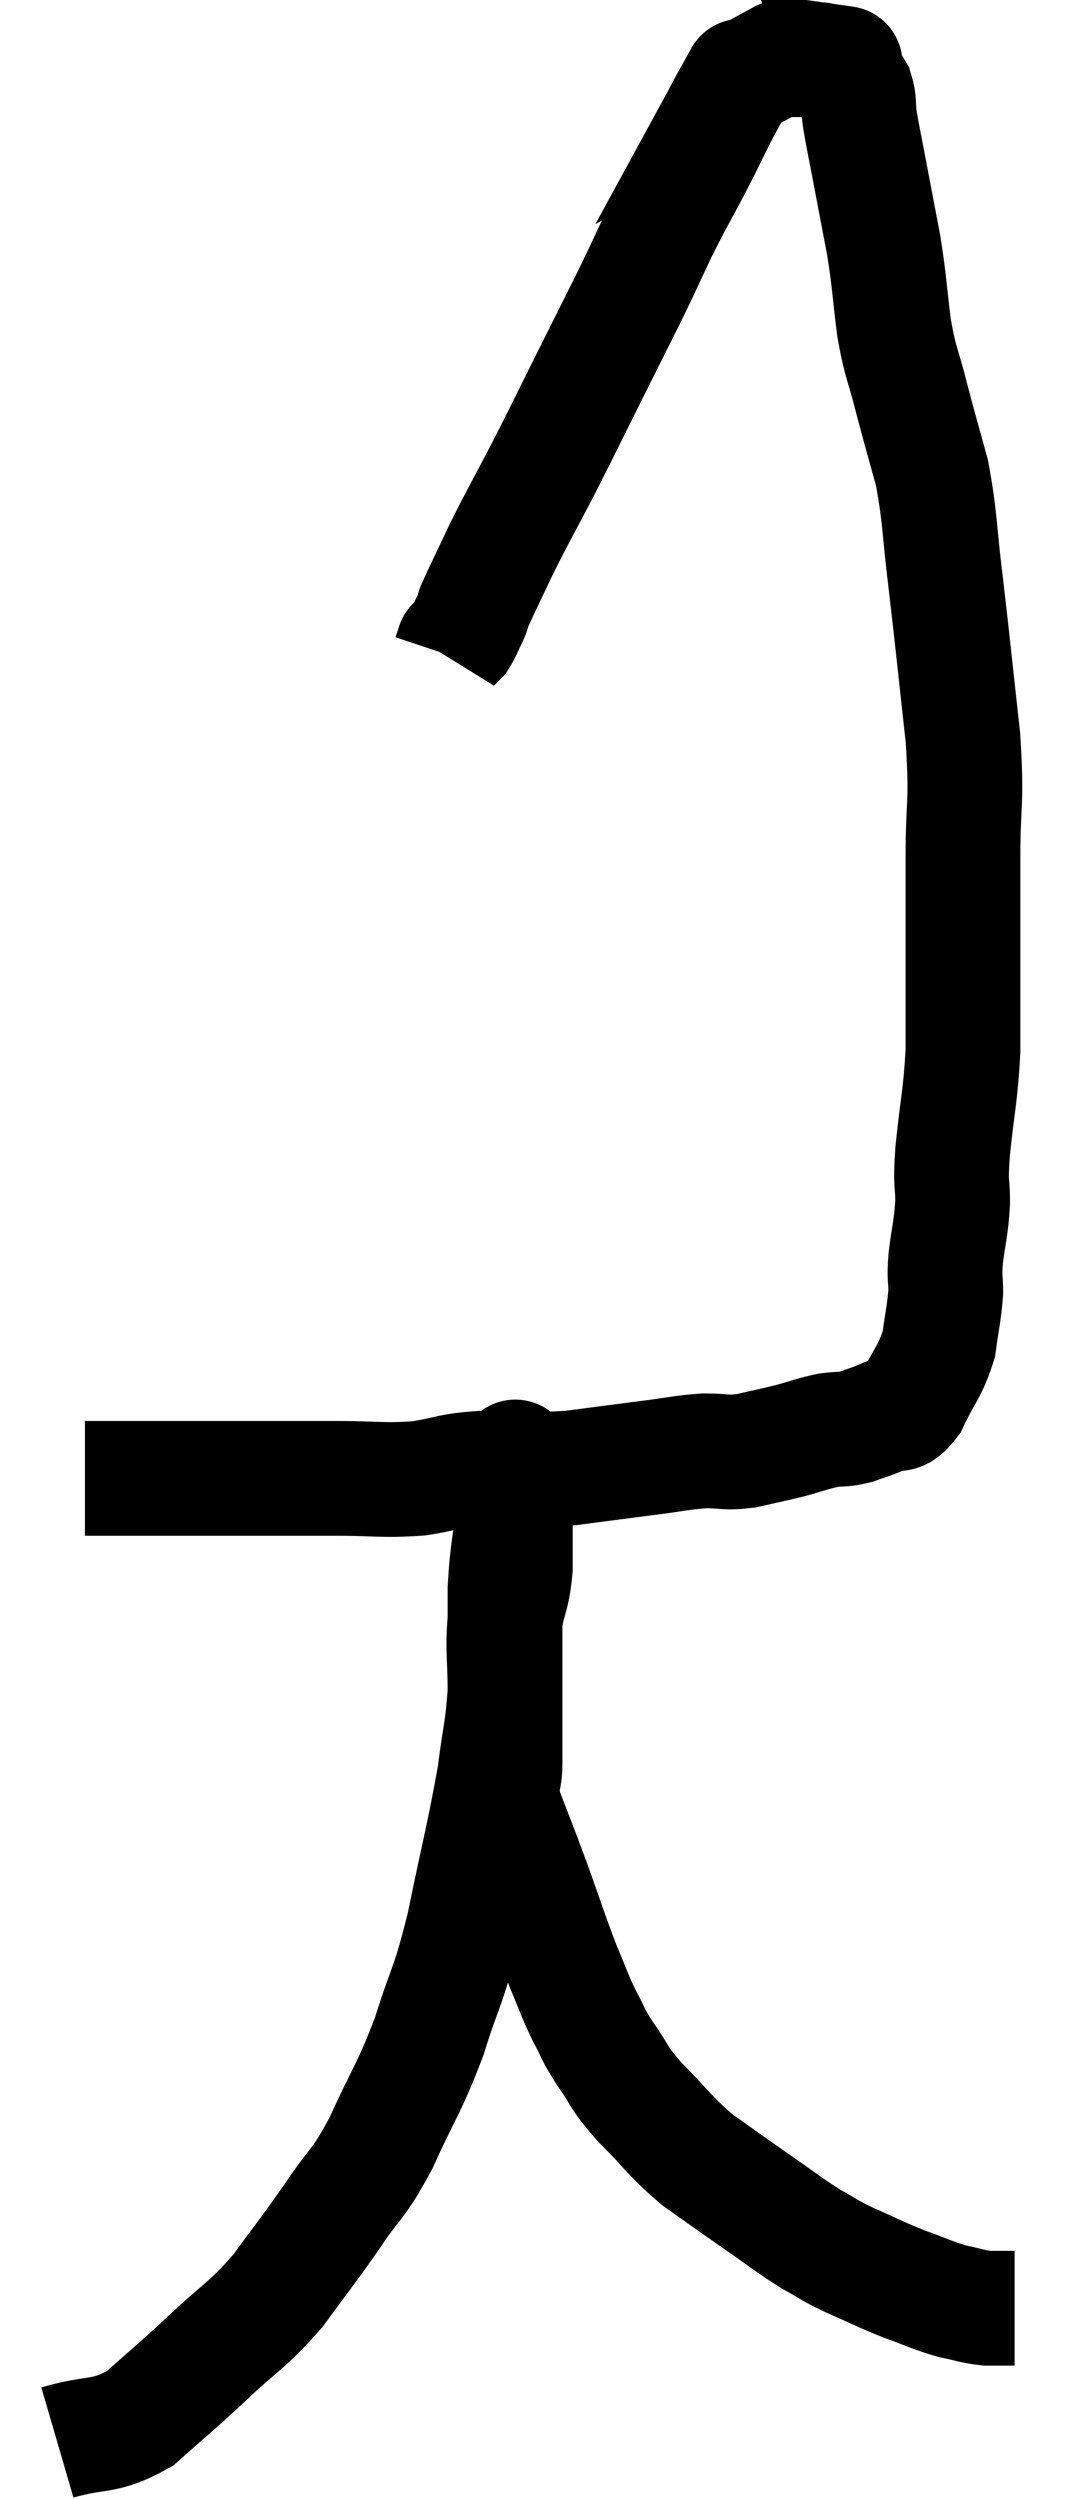 <svg xmlns="http://www.w3.org/2000/svg" viewBox="14.36 2.38 18.68 43.56" width="18.68" height="43.56"><path d="M 15.84 28.14 C 16.08 28.14, 15.975 28.14, 16.32 28.14 C 16.77 28.14, 16.65 28.14, 17.22 28.14 C 17.91 28.14, 17.85 28.14, 18.6 28.14 C 19.41 28.14, 19.455 28.14, 20.22 28.14 C 20.94 28.14, 21.015 28.185, 21.66 28.14 C 22.23 28.05, 22.14 28.005, 22.8 27.96 C 23.55 27.96, 23.58 28.005, 24.3 27.96 C 24.99 27.87, 25.095 27.855, 25.68 27.78 C 26.16 27.72, 26.22 27.69, 26.64 27.66 C 27 27.66, 26.985 27.705, 27.36 27.66 C 27.75 27.57, 27.78 27.57, 28.14 27.48 C 28.47 27.39, 28.515 27.36, 28.8 27.3 C 29.04 27.27, 29.04 27.3, 29.28 27.24 C 29.52 27.15, 29.52 27.165, 29.76 27.06 C 30 26.94, 30 27.135, 30.24 26.82 C 30.48 26.31, 30.57 26.28, 30.72 25.8 C 30.78 25.35, 30.81 25.275, 30.84 24.9 C 30.84 24.6, 30.81 24.69, 30.84 24.3 C 30.9 23.82, 30.93 23.805, 30.96 23.34 C 30.96 22.89, 30.915 23.1, 30.96 22.44 C 31.05 21.57, 31.095 21.495, 31.14 20.7 C 31.14 19.98, 31.14 20.1, 31.14 19.26 C 31.14 18.3, 31.14 18.345, 31.14 17.34 C 31.14 16.29, 31.215 16.44, 31.14 15.24 C 30.99 13.89, 30.975 13.695, 30.84 12.54 C 30.72 11.58, 30.75 11.43, 30.6 10.62 C 30.42 9.96, 30.405 9.93, 30.24 9.3 C 30.09 8.7, 30.06 8.76, 29.94 8.1 C 29.85 7.38, 29.865 7.335, 29.76 6.66 C 29.64 6.03, 29.625 5.955, 29.52 5.4 C 29.43 4.92, 29.4 4.8, 29.34 4.44 C 29.31 4.2, 29.34 4.155, 29.28 3.96 C 29.19 3.81, 29.145 3.735, 29.1 3.66 C 29.1 3.66, 29.115 3.705, 29.1 3.66 C 29.07 3.57, 29.055 3.525, 29.04 3.48 C 29.04 3.48, 29.145 3.495, 29.04 3.48 C 28.83 3.45, 28.725 3.435, 28.62 3.42 C 28.62 3.42, 28.695 3.42, 28.62 3.42 C 28.47 3.42, 28.5 3.42, 28.32 3.42 C 28.11 3.42, 28.005 3.42, 27.9 3.42 C 27.9 3.42, 28.065 3.33, 27.9 3.42 C 27.57 3.6, 27.405 3.69, 27.24 3.78 C 27.24 3.78, 27.33 3.615, 27.24 3.78 C 27.06 4.11, 27.075 4.065, 26.88 4.44 C 26.67 4.86, 26.715 4.785, 26.46 5.28 C 26.16 5.85, 26.145 5.85, 25.86 6.42 C 25.59 6.99, 25.62 6.945, 25.32 7.56 C 24.99 8.22, 25.035 8.13, 24.66 8.88 C 24.24 9.72, 24.21 9.795, 23.82 10.56 C 23.46 11.25, 23.4 11.34, 23.1 11.94 C 22.86 12.45, 22.755 12.66, 22.62 12.96 C 22.59 13.05, 22.62 13.005, 22.56 13.14 C 22.47 13.32, 22.455 13.38, 22.38 13.5 C 22.32 13.56, 22.29 13.59, 22.26 13.62 C 22.26 13.62, 22.275 13.575, 22.26 13.62 L 22.2 13.8" fill="none" stroke="black" stroke-width="2"></path><path d="M 15.36 44.94 C 16.08 44.73, 16.155 44.88, 16.8 44.52 C 17.37 44.01, 17.34 44.055, 17.94 43.5 C 18.57 42.9, 18.645 42.93, 19.2 42.3 C 19.68 41.64, 19.71 41.625, 20.16 40.98 C 20.58 40.35, 20.58 40.5, 21 39.72 C 21.42 38.79, 21.48 38.805, 21.84 37.86 C 22.14 36.9, 22.155 37.08, 22.44 35.94 C 22.71 34.62, 22.8 34.32, 22.98 33.3 C 23.07 32.58, 23.115 32.535, 23.16 31.86 C 23.16 31.23, 23.115 31.14, 23.16 30.6 C 23.25 30.15, 23.295 30.195, 23.34 29.7 C 23.34 29.16, 23.34 28.965, 23.34 28.62 C 23.34 28.47, 23.34 28.515, 23.34 28.32 C 23.34 28.08, 23.34 27.96, 23.34 27.84 C 23.34 27.84, 23.34 27.84, 23.34 27.84 C 23.34 27.84, 23.34 27.84, 23.34 27.84 C 23.34 27.84, 23.34 27.675, 23.34 27.84 C 23.34 28.17, 23.385 27.945, 23.34 28.5 C 23.25 29.28, 23.205 29.31, 23.16 30.06 C 23.16 30.78, 23.16 30.735, 23.16 31.5 C 23.16 32.31, 23.16 32.52, 23.16 33.12 C 23.16 33.51, 23.04 33.39, 23.16 33.9 C 23.4 34.53, 23.385 34.47, 23.64 35.16 C 23.91 35.91, 23.955 36.075, 24.18 36.66 C 24.36 37.08, 24.36 37.125, 24.54 37.5 C 24.72 37.83, 24.66 37.785, 24.9 38.16 C 25.2 38.58, 25.095 38.535, 25.5 39 C 26.01 39.51, 26.01 39.585, 26.52 40.02 C 27.03 40.38, 27.045 40.395, 27.54 40.74 C 28.02 41.07, 28.095 41.145, 28.5 41.4 C 28.83 41.58, 28.755 41.565, 29.16 41.76 C 29.64 41.97, 29.67 42, 30.12 42.18 C 30.54 42.33, 30.6 42.375, 30.96 42.48 C 31.26 42.54, 31.29 42.57, 31.56 42.6 C 31.8 42.6, 31.92 42.6, 32.04 42.6 C 32.04 42.6, 32.04 42.6, 32.04 42.6 L 32.04 42.6" fill="none" stroke="black" stroke-width="2"></path></svg>
